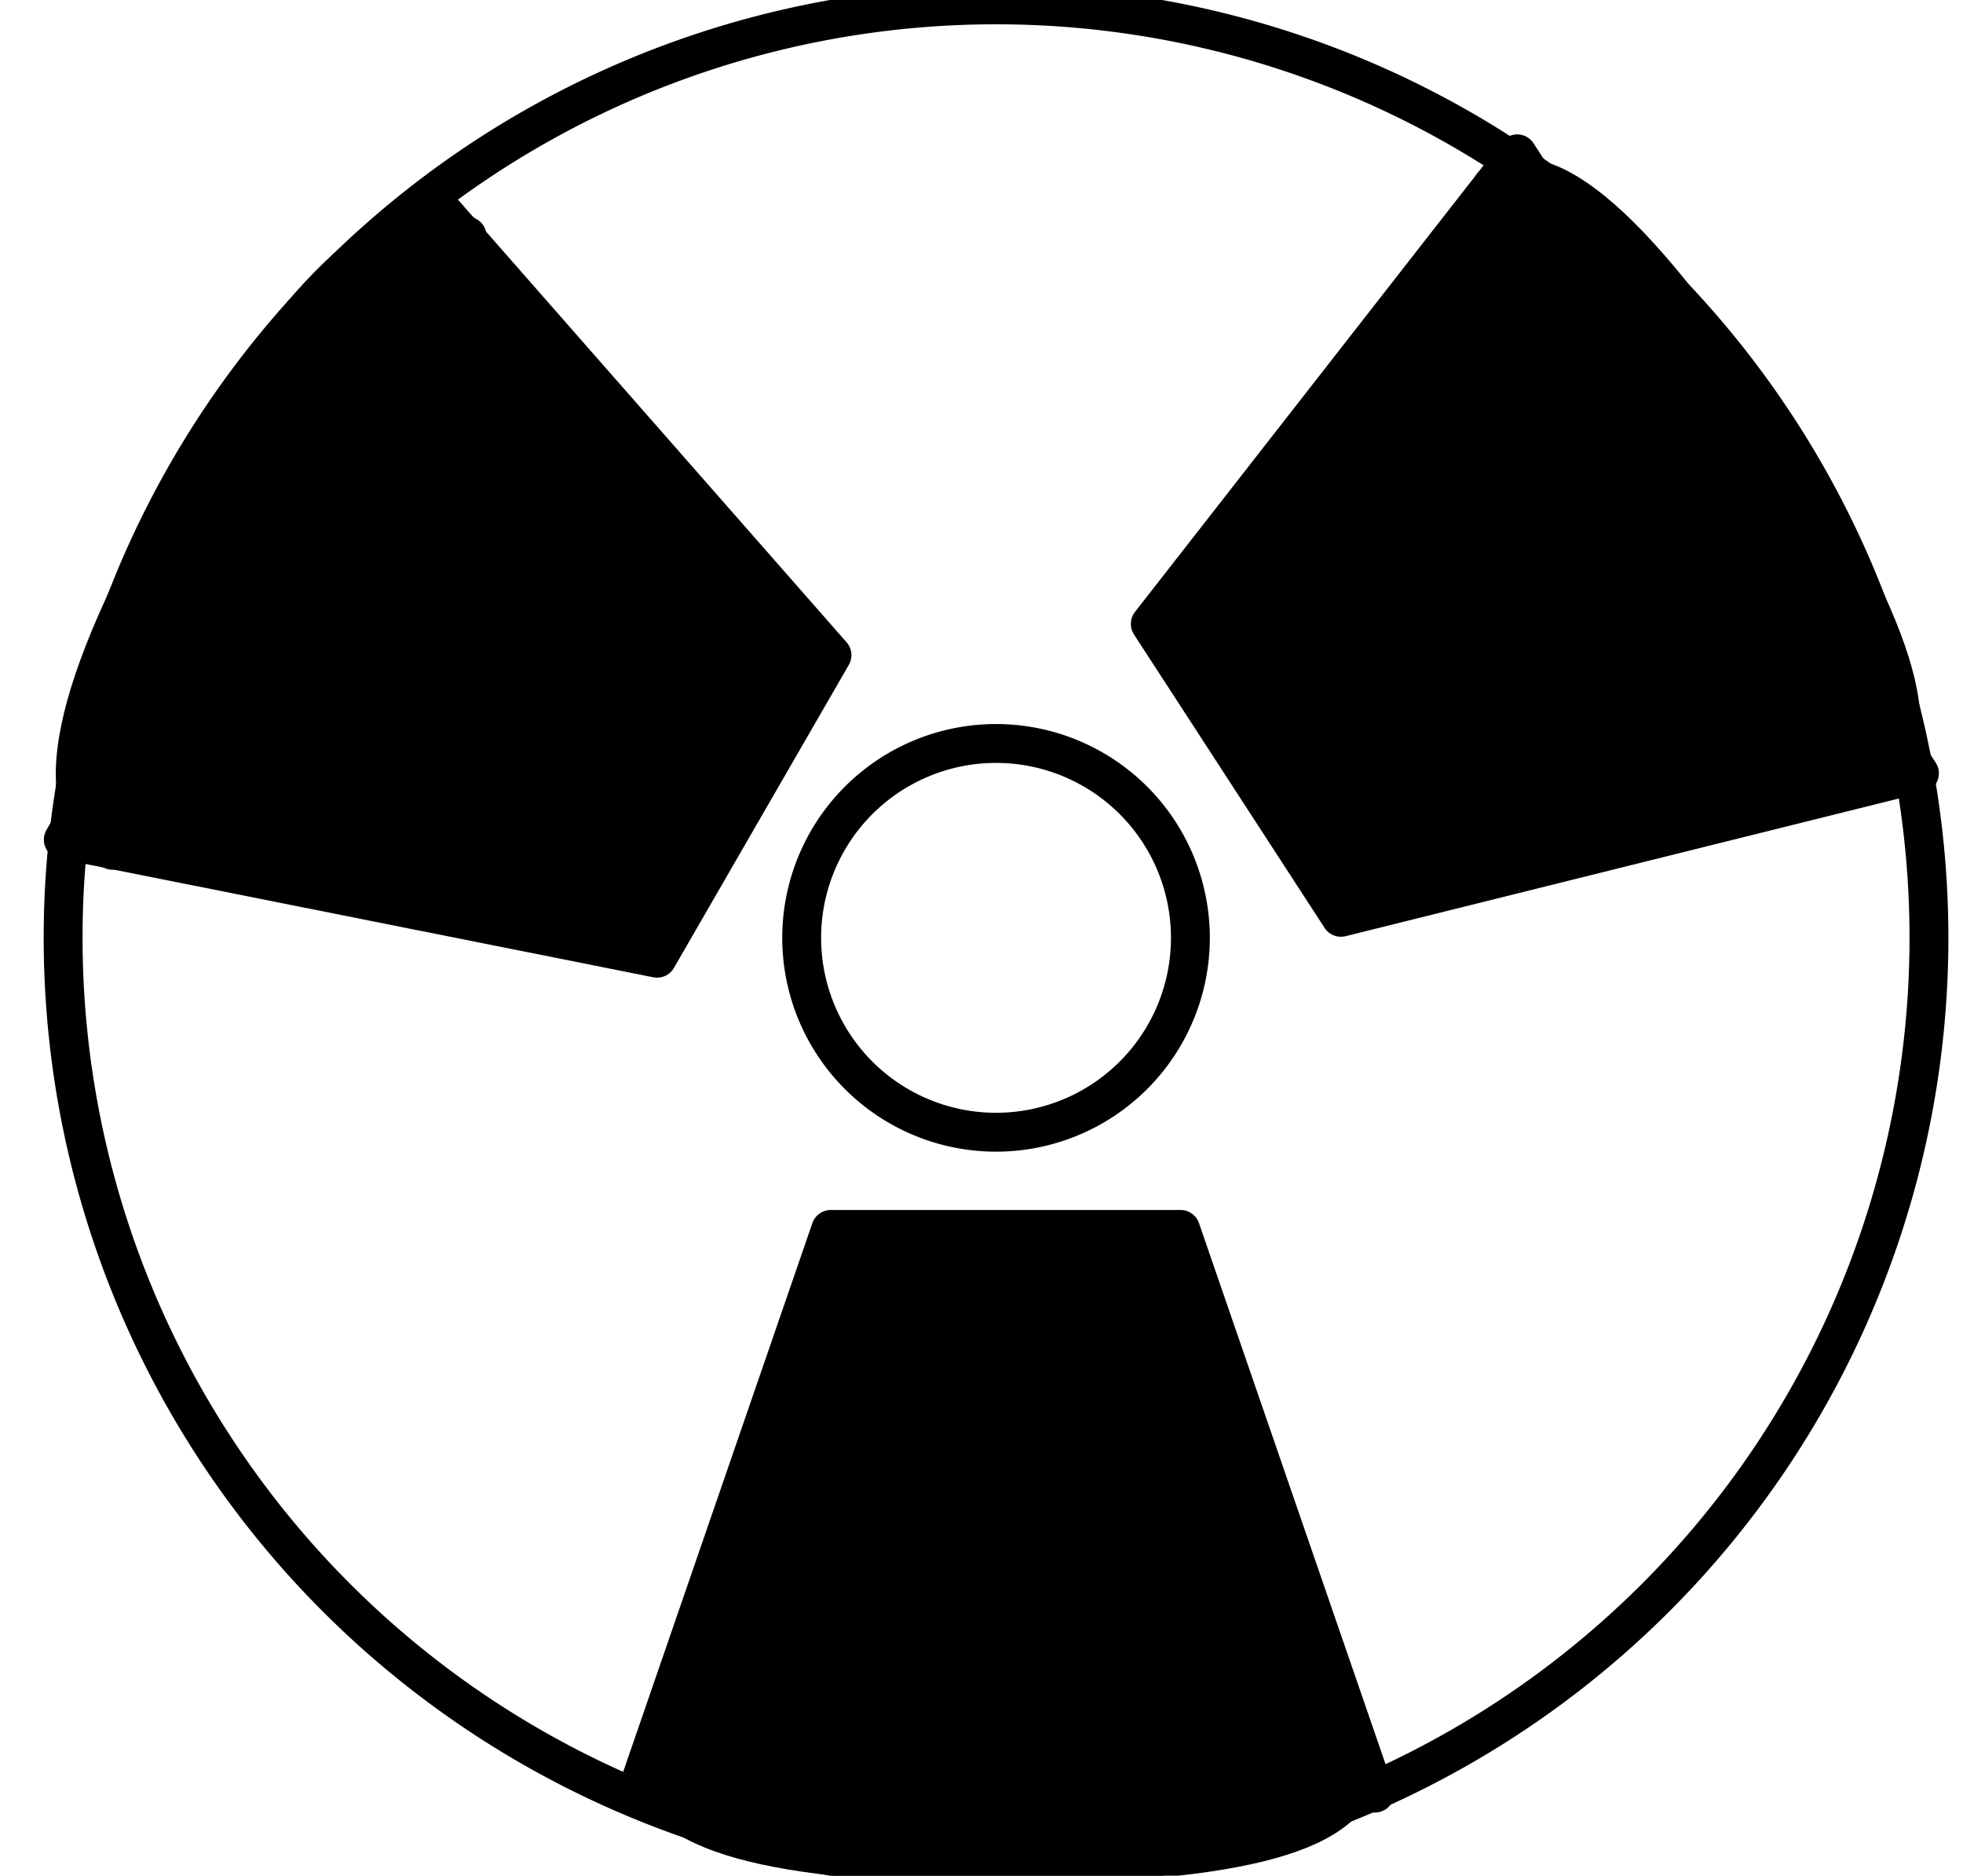 <?xml version="1.0" encoding="UTF-8"?><!DOCTYPE svg PUBLIC "-//W3C//DTD SVG 1.1//EN" "http://www.w3.org/Graphics/SVG/1.1/DTD/svg11.dtd"><svg xmlns="http://www.w3.org/2000/svg" xmlns:xlink="http://www.w3.org/1999/xlink" version="1.1" width="53.442mm" height="51.061mm" viewBox="-0.031 -0.031 12.625 12.062"><defs vector-effect="non-scaling-stroke"/><g><g id="cell-hqkzYWXJw5HVD3Sl_868-290" layer="Symbol"><path d="M9.567 1.163Q10.098 0.818 11.332 2.718 12.566 4.618 12.035 4.963 11.067 2.891 9.567 1.163Z" fill="#000000" stroke="rgb(0, 0, 0)" stroke-miterlimit="10" pointer-events="none" stroke-width="0.25" stroke-linecap="round" stroke-linejoin="round"/></g><g id="cell-hqkzYWXJw5HVD3Sl_868-289" layer="Symbol"><path d="M12.314 4.942L8.593 5.868 7.367 3.981 9.727 0.958Z" fill="#000000" stroke="rgb(0, 0, 0)" stroke-miterlimit="10" pointer-events="none" stroke-width="0.25" stroke-linecap="round" stroke-linejoin="round"/></g><g id="cell-hqkzYWXJw5HVD3Sl_868-293" layer="Symbol"><path d="M0.693 5.437Q0.036 5.058 1.176 3.082 2.316 1.108 2.973 1.487 1.504 3.272 0.693 5.437Z" fill="#000000" stroke="rgb(0, 0, 0)" stroke-miterlimit="10" pointer-events="none" stroke-width="0.25" stroke-linecap="round" stroke-linejoin="round"/></g><g id="cell-hqkzYWXJw5HVD3Sl_868-292" layer="Symbol"><path d="M2.751 1.256L5.32 4.182 4.195 6.131 0.376 5.369Z" fill="#000000" stroke="rgb(0, 0, 0)" stroke-miterlimit="10" pointer-events="none" stroke-width="0.25" stroke-linecap="round" stroke-linejoin="round"/></g><g id="cell-hqkzYWXJw5HVD3Sl_868-282" layer="Symbol"><path d="M8.704 11.324Q8.704 11.957 6.438 11.957 4.173 11.957 4.173 11.324 6.438 11.641 8.704 11.324Z" fill="#000000" stroke="rgb(0, 0, 0)" stroke-miterlimit="10" pointer-events="none" stroke-width="0.25" stroke-linecap="round" stroke-linejoin="round"/></g><g id="cell-hqkzYWXJw5HVD3Sl_868-280" layer="Symbol"><path d="M4.062 11.5L5.312 7.875 7.562 7.875 8.812 11.5Z" fill="#000000" stroke="rgb(0, 0, 0)" stroke-miterlimit="10" pointer-events="none" stroke-width="0.25" stroke-linecap="round" stroke-linejoin="round"/></g><g id="cell-hqkzYWXJw5HVD3Sl_868-261" layer="Symbol"><path fill="none" stroke="rgb(0, 0, 0)" stroke-width="0.25" pointer-events="all" d="M5.125 6a1.25 1.25 0 1 0 2.5 0 1.25 1.25 0 1 0-2.5 0" stroke-linecap="round" stroke-linejoin="round"/></g><g id="cell-hqkzYWXJw5HVD3Sl_868-246" layer="Symbol"><path fill="none" stroke="rgb(0, 0, 0)" pointer-events="all" d="M0.375 6a6 6 0 1 0 12 0 6 6 0 1 0-12 0" stroke-width="0.25" stroke-linecap="round" stroke-linejoin="round"/></g></g></svg>